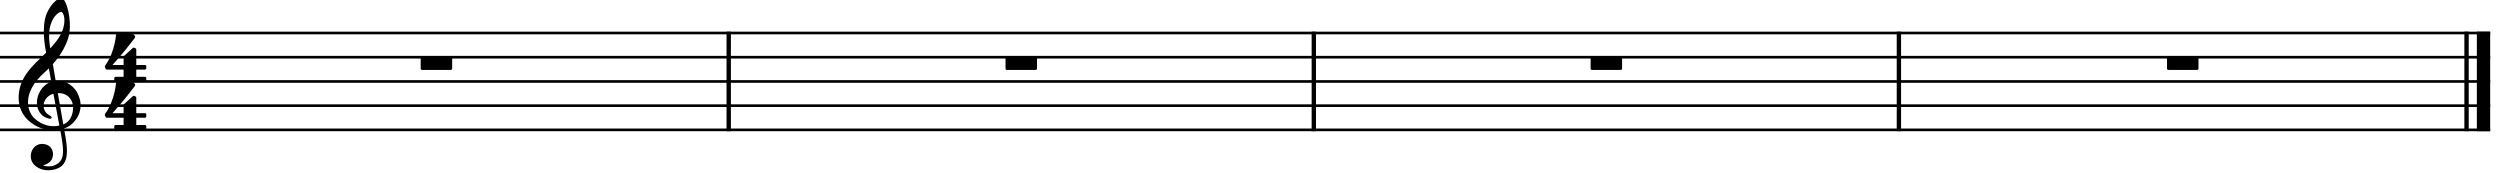 <?xml version="1.0" encoding="UTF-8" standalone="no"?>
<!-- Created with Inkscape (http://www.inkscape.org/) -->

<svg
   width="158.75mm"
   height="10.987mm"
   viewBox="0 0 158.75 10.987"
   version="1.1"
   id="svg5"
   inkscape:version="1.1.1 (3bf5ae0d25, 2021-09-20)"
   sodipodi:docname="404.svg"
   xmlns:inkscape="http://www.inkscape.org/namespaces/inkscape"
   xmlns:sodipodi="http://sodipodi.sourceforge.net/DTD/sodipodi-0.dtd"
   xmlns="http://www.w3.org/2000/svg"
   xmlns:svg="http://www.w3.org/2000/svg">
  <sodipodi:namedview
     id="namedview7"
     pagecolor="#ffffff"
     bordercolor="#666666"
     borderopacity="1.0"
     inkscape:pageshadow="2"
     inkscape:pageopacity="0.0"
     inkscape:pagecheckerboard="0"
     inkscape:document-units="mm"
     showgrid="false"
     inkscape:zoom="0.5550014"
     inkscape:cx="587.3859"
     inkscape:cy="-385.58461"
     inkscape:window-width="1920"
     inkscape:window-height="1039"
     inkscape:window-x="0"
     inkscape:window-y="0"
     inkscape:window-maximized="1"
     inkscape:current-layer="layer1" />
  <defs
     id="defs2" />
  <g
     inkscape:label="Layer 1"
     inkscape:groupmode="layer"
     id="layer1"
     transform="translate(50.295,-250.508)">
    <g
       id="g875"
       transform="matrix(0.062,0,0,0.062,-63.524,213.28)">
      <polyline
         class="StaffLines"
         fill="none"
         stroke="#000000"
         stroke-width="2.73"
         stroke-linejoin="bevel"
         points="212.598,634.252 2763.78,634.252"
         id="polyline6" />
      <polyline
         class="StaffLines"
         fill="none"
         stroke="#000000"
         stroke-width="2.73"
         stroke-linejoin="bevel"
         points="212.598,659.055 2763.78,659.055"
         id="polyline8" />
      <polyline
         class="StaffLines"
         fill="none"
         stroke="#000000"
         stroke-width="2.73"
         stroke-linejoin="bevel"
         points="212.598,683.858 2763.78,683.858"
         id="polyline10" />
      <polyline
         class="StaffLines"
         fill="none"
         stroke="#000000"
         stroke-width="2.73"
         stroke-linejoin="bevel"
         points="212.598,708.661 2763.78,708.661"
         id="polyline12" />
      <polyline
         class="StaffLines"
         fill="none"
         stroke="#000000"
         stroke-width="2.73"
         stroke-linejoin="bevel"
         points="212.598,733.465 2763.78,733.465"
         id="polyline14" />
      <polyline
         class="BarLine"
         fill="none"
         stroke="#000000"
         stroke-width="4.46"
         stroke-linejoin="bevel"
         points="959.719,632.888 959.719,734.829"
         id="polyline18" />
      <polyline
         class="BarLine"
         fill="none"
         stroke="#000000"
         stroke-width="4.46"
         stroke-linejoin="bevel"
         points="1558.97,632.888 1558.97,734.829"
         id="polyline20" />
      <polyline
         class="BarLine"
         fill="none"
         stroke="#000000"
         stroke-width="4.46"
         stroke-linejoin="bevel"
         points="2158.21,632.888 2158.21,734.829"
         id="polyline22" />
      <polyline
         class="BarLine"
         fill="none"
         stroke="#000000"
         stroke-width="4.46"
         stroke-linejoin="bevel"
         points="2739.59,632.888 2739.59,734.829"
         id="polyline24" />
      <polyline
         class="BarLine"
         fill="none"
         stroke="#000000"
         stroke-width="13.64"
         stroke-linejoin="bevel"
         points="2756.96,632.888 2756.96,734.829"
         id="polyline26" />
      <path
         class="Clef"
         transform="matrix(0.992,0,0,0.992,232.441,708.661)"
         d="m 63.359,-5.922 c -1.234,-5.422 -3.875,-9.25 -4.656,-10.281 -3.188,-4.281 -7.203,-7.125 -11.891,-8.484 -3.109,-0.875 -6.109,-1 -8.531,-0.812 -1.047,-6.016 -2.047,-11.891 -2.953,-17.344 5.453,-6.172 9.078,-11.969 11.359,-16.266 3.469,-6.578 4.609,-11.156 4.672,-11.359 1.719,-5.219 2.078,-12.922 0.969,-21.125 -1,-7.547 -3.094,-14.265 -5.453,-17.515 -1.016,-1.422 -2.078,-2.157 -3.109,-2.157 -1.219,0 -3.734,1.235 -6.625,4.016 -2.297,2.187 -5.562,6.078 -8.125,12.094 -3,7.062 -3.219,16.547 -2.859,23.266 0.375,7.281 1.484,12.969 1.5,13.016 0.016,0.094 0.281,1.594 0.719,4.156 -0.219,0.234 -0.469,0.453 -0.719,0.703 -1.031,1 -2.219,2.125 -3.609,3.516 -0.859,0.859 -1.812,1.766 -2.812,2.734 C 12.797,-39.625 0,-27.297 0,-8.141 0,-3.438 0.906,0.984 2.688,5 c 1.578,3.594 3.875,6.875 6.812,9.75 7.734,7.562 18.328,10.766 25.375,10.609 2.953,-0.078 5.594,-0.312 7.984,-0.766 1.828,9.609 2.969,16.641 3,21.984 0.047,6.516 -1.609,10.5 -5.5,13.266 -2.438,1.734 -5.25,2.688 -8.344,2.828 -2.594,0.125 -4.859,-0.344 -6.281,-0.75 h -0.016 c 0,0 -0.281,-0.094 -0.297,-0.281 -0.016,-0.188 0.344,-0.234 0.344,-0.234 h 0.031 c 1.922,-0.438 5.484,-1.672 7.844,-4.969 1.797,-2.531 2.672,-7.156 0.828,-11.094 C 33.359,42.953 30.859,40 25.234,39.547 c -2.5,-0.203 -4.766,0.312 -6.766,1.516 -1.812,1.078 -3.312,2.719 -4.359,4.719 -2.453,4.703 -2,10.438 1.125,14.281 2.969,3.625 7.578,5.938 13.016,6.516 0.859,0.094 1.703,0.125 2.547,0.125 4.438,0 8.828,-1.203 12.406,-3.406 3.656,-2.578 5.781,-6.562 6.453,-12.188 0.562,-4.641 0.172,-10.562 -1.219,-18.641 -0.359,-2.094 -0.906,-5.125 -1.562,-8.875 5.75,-1.922 9.906,-5.5 13.672,-11.359 C 63.844,6.5 64.781,0.391 63.359,-5.922 M 29.141,20.297 C 24.5,19.078 20.062,16.578 16.312,13.062 15,11.844 13.125,9.672 11.656,6.281 10.297,3.109 9.625,-0.328 9.688,-3.906 c 0.062,-4.703 1.375,-9.531 3.875,-14.313 2.922,-5.578 7.484,-11.109 13.547,-16.438 1.453,-1.281 2.828,-2.562 4.109,-3.844 0.766,4.266 1.594,8.953 2.469,13.828 -3.844,1.266 -8.594,4.422 -11.703,10.078 C 18.438,-8.031 18.578,-2.5 19.312,0.984 20.25,5.438 22.781,9.203 26.234,11.297 c 0.938,0.562 5.062,2.688 6.906,2.109 0.375,-0.109 0.641,-0.344 0.781,-0.672 0.516,-1.172 -0.516,-1.812 -2.062,-2.766 -0.609,-0.375 -1.281,-0.797 -2,-1.328 -3.328,-2.484 -4.781,-6.938 -3.703,-11.328 0.578,-2.391 1.859,-4.562 3.703,-6.266 1.656,-1.547 3.703,-2.641 6.078,-3.281 2.047,11.25 4.109,22.406 5.75,30.766 0.125,0.688 0.266,1.359 0.391,2.031 -4.375,0.938 -8.719,0.844 -12.938,-0.266 m 11.328,-33.203 c 10.344,-0.469 14.609,6.969 15.5,11.797 0.469,2.547 0.469,6.984 -1.078,11.203 -1.172,3.172 -3.625,7.25 -8.766,9.312 C 46.062,18.984 45.984,18.547 45.906,18.125 44.359,9.344 42.422,-1.656 40.469,-12.906 m -7.328,-70.953 c 1.781,-5.734 4.516,-8.984 6.516,-10.719 1.75,-1.516 3.391,-2.234 4.312,-2.234 0.141,0 0.266,0.031 0.359,0.062 0.469,0.141 1,0.703 1.469,1.578 2.312,4.281 1.562,11 0.219,15.438 -1.625,5.406 -4.547,11.016 -13.344,20.625 -0.172,-1.109 -0.328,-2.156 -0.484,-3.141 -1.25,-8.281 -0.922,-15.562 0.953,-21.609"
         id="path28" />
      <path
         class="TimeSig"
         transform="matrix(0.992,0,0,0.992,319.36,659.187)"
         d="M 3.594,12.625 H 20.766 v 7.453 h -8.219 c -0.781,0 -1.422,0.625 -1.422,1.406 v 1.906 c 0,0.781 0.641,1.406 1.422,1.406 h 30.25 c 0.781,0 1.406,-0.625 1.406,-1.406 v -1.906 c 0,-0.781 -0.625,-1.406 -1.406,-1.406 H 33.859 V 12.625 h 8.938 c 0.781,0 1.406,-0.625 1.406,-1.406 V 9.312 c 0,-0.781 -0.625,-1.406 -1.406,-1.406 H 33.859 V -8.062 c 0,-0.531 -0.312,-1.016 -0.781,-1.25 l -1.219,-0.609 c -0.531,-0.25 -1.156,-0.156 -1.594,0.234 l -9.047,8.312 c -0.281,0.281 -0.453,0.641 -0.453,1.047 V 7.906 H 9.25 c 0,0 11.125,-12.031 22.969,-27.797 0.859,-1.156 0.359,-2.203 0.172,-2.391 l -2.172,-2.203 c -0.266,-0.266 -0.625,-0.422 -1,-0.422 -0.594,0 -14.156,0.031 -14.875,0 -0.719,-0.016 -1.25,0.609 -1.328,1.219 0,0 -0.531,7.359 -3.141,15.5 -2.594,8.109 -5.531,13.094 -8.188,16.719 0,0 -0.547,0.984 -0.188,1.734 0.344,0.75 0.984,1.828 0.984,1.828 0,0 0.25,0.531 1.109,0.531"
         id="path30" />
      <path
         class="TimeSig"
         transform="matrix(0.992,0,0,0.992,319.36,708.53)"
         d="M 3.594,12.625 H 20.766 v 7.453 h -8.219 c -0.781,0 -1.422,0.625 -1.422,1.406 v 1.906 c 0,0.781 0.641,1.406 1.422,1.406 h 30.25 c 0.781,0 1.406,-0.625 1.406,-1.406 v -1.906 c 0,-0.781 -0.625,-1.406 -1.406,-1.406 H 33.859 V 12.625 h 8.938 c 0.781,0 1.406,-0.625 1.406,-1.406 V 9.312 c 0,-0.781 -0.625,-1.406 -1.406,-1.406 H 33.859 V -8.062 c 0,-0.531 -0.312,-1.016 -0.781,-1.25 l -1.219,-0.609 c -0.531,-0.25 -1.156,-0.156 -1.594,0.234 l -9.047,8.312 c -0.281,0.281 -0.453,0.641 -0.453,1.047 V 7.906 H 9.25 c 0,0 11.125,-12.031 22.969,-27.797 0.859,-1.156 0.359,-2.203 0.172,-2.391 l -2.172,-2.203 c -0.266,-0.266 -0.625,-0.422 -1,-0.422 -0.594,0 -14.156,0.031 -14.875,0 -0.719,-0.016 -1.25,0.609 -1.328,1.219 0,0 -0.531,7.359 -3.141,15.5 -2.594,8.109 -5.531,13.094 -8.188,16.719 0,0 -0.547,0.984 -0.188,1.734 0.344,0.75 0.984,1.828 0.984,1.828 0,0 0.25,0.531 1.109,0.531"
         id="path32" />
      <path
         class="Rest"
         transform="matrix(0.992,0,0,0.992,644.229,659.055)"
         d="M 31.109,-0.5 H 1.406 C 0.594,-0.5 0,0.094 0,0.906 V 11.703 C 0,12.5 0.594,13.094 1.406,13.094 H 31.109 C 31.906,13.094 32.5,12.5 32.5,11.703 V 0.906 C 32.5,0.094 31.906,-0.5 31.109,-0.5"
         id="path34" />
      <path
         class="Rest"
         transform="matrix(0.992,0,0,0.992,1243.22,659.055)"
         d="M 31.109,-0.5 H 1.406 C 0.594,-0.5 0,0.094 0,0.906 V 11.703 C 0,12.5 0.594,13.094 1.406,13.094 H 31.109 C 31.906,13.094 32.5,12.5 32.5,11.703 V 0.906 C 32.5,0.094 31.906,-0.5 31.109,-0.5"
         id="path36" />
      <path
         class="Rest"
         transform="matrix(0.992,0,0,0.992,1842.47,659.055)"
         d="M 31.109,-0.5 H 1.406 C 0.594,-0.5 0,0.094 0,0.906 V 11.703 C 0,12.5 0.594,13.094 1.406,13.094 H 31.109 C 31.906,13.094 32.5,12.5 32.5,11.703 V 0.906 C 32.5,0.094 31.906,-0.5 31.109,-0.5"
         id="path38" />
      <path
         class="Rest"
         transform="matrix(0.992,0,0,0.992,2432.79,659.055)"
         d="M 31.109,-0.5 H 1.406 C 0.594,-0.5 0,0.094 0,0.906 V 11.703 C 0,12.5 0.594,13.094 1.406,13.094 H 31.109 C 31.906,13.094 32.5,12.5 32.5,11.703 V 0.906 C 32.5,0.094 31.906,-0.5 31.109,-0.5"
         id="path40" />
    </g>
  </g>
</svg>
